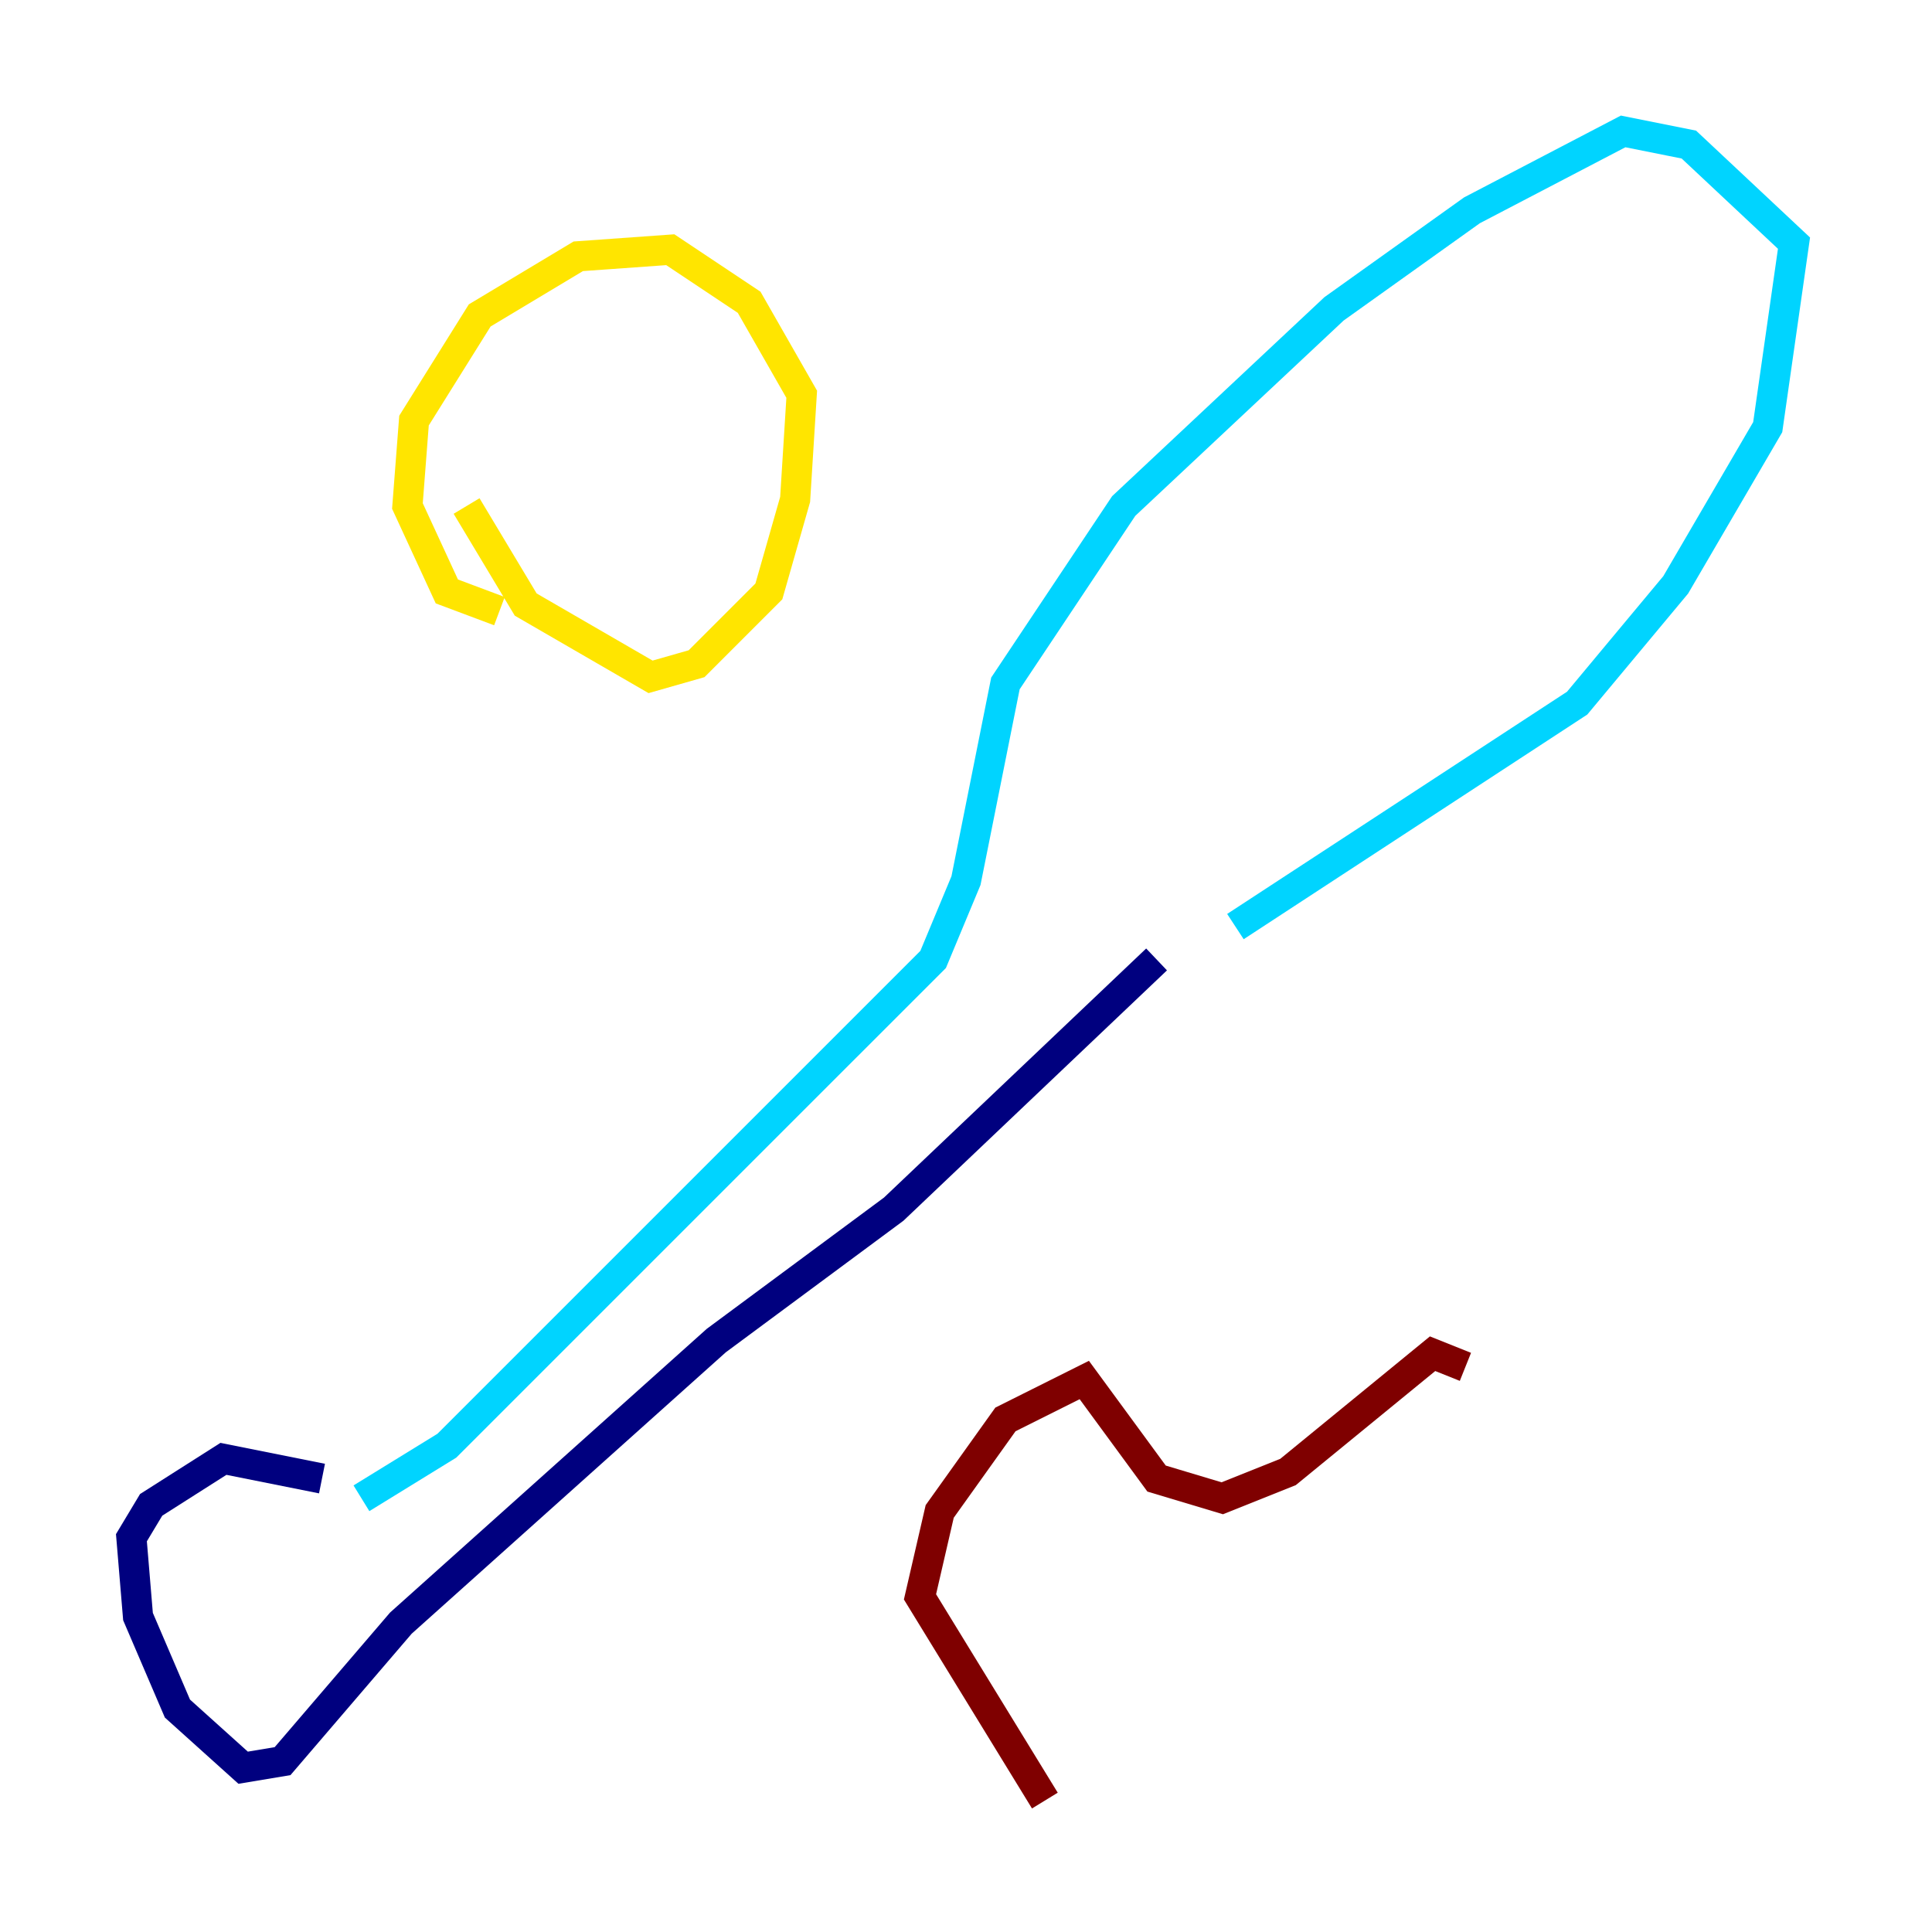 <?xml version="1.0" encoding="utf-8" ?>
<svg baseProfile="tiny" height="128" version="1.2" viewBox="0,0,128,128" width="128" xmlns="http://www.w3.org/2000/svg" xmlns:ev="http://www.w3.org/2001/xml-events" xmlns:xlink="http://www.w3.org/1999/xlink"><defs /><polyline fill="none" points="21.333,97.959 14.803,96.653 10.014,99.701 8.707,101.878 9.143,107.102 11.755,113.197 16.109,117.116 18.721,116.68 26.558,107.537 47.456,88.816 59.211,80.109 76.626,63.565" stroke="#00007f" stroke-width="2" /><polyline fill="none" points="23.946,99.265 29.605,95.782 61.823,63.565 64.0,58.34 66.612,45.279 74.449,33.524 88.381,20.463 97.524,13.932 107.537,8.707 111.891,9.578 118.857,16.109 117.116,28.299 111.02,38.748 104.49,46.585 81.85,61.388" stroke="#00d4ff" stroke-width="2" /><polyline fill="none" points="33.088,40.49 29.605,39.184 26.993,33.524 27.429,27.864 31.782,20.898 38.313,16.98 44.408,16.544 49.633,20.027 53.116,26.122 52.68,33.088 50.939,39.184 46.15,43.973 43.102,44.843 34.83,40.054 30.912,33.524" stroke="#ffe500" stroke-width="2" /><polyline fill="none" points="69.225,119.293 60.952,105.796 62.258,100.136 66.612,94.041 71.837,91.429 76.626,97.959 80.98,99.265 85.333,97.524 94.912,89.687 97.088,90.558" stroke="#7f0000" stroke-width="2" /></svg>